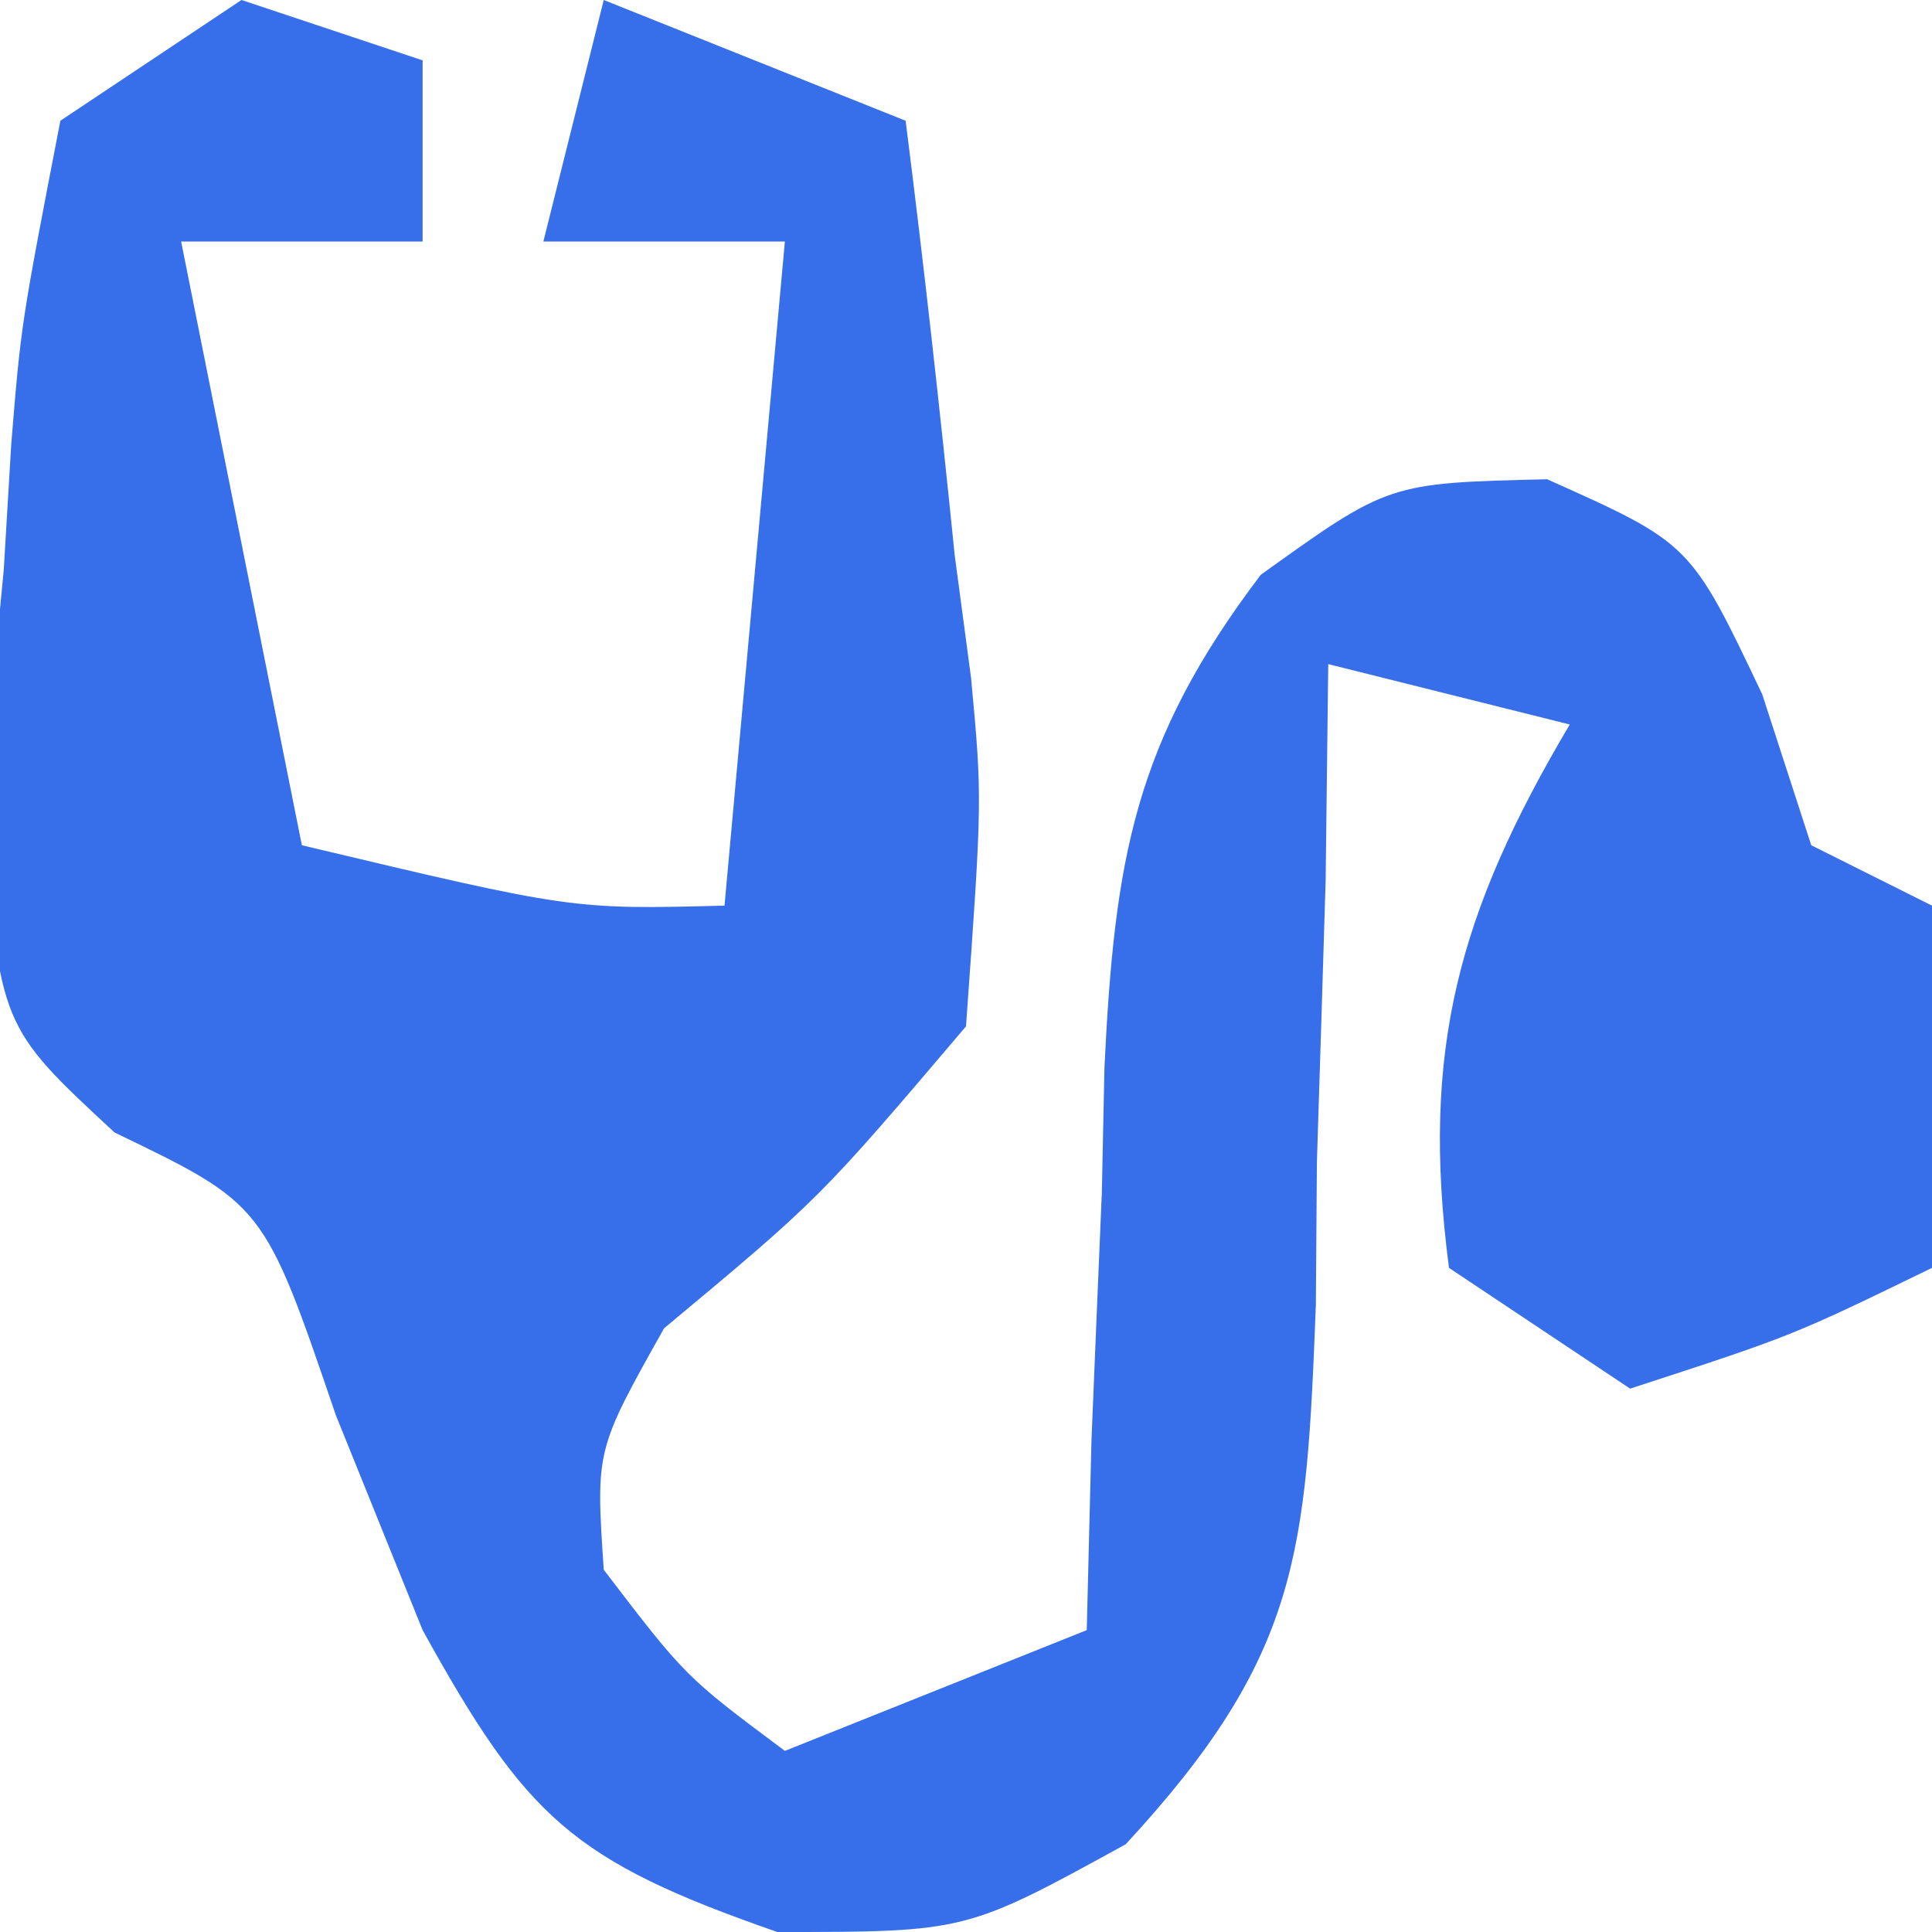<?xml version="1.0" encoding="UTF-8"?>
<svg version="1.1" xmlns="http://www.w3.org/2000/svg" width="32" height="32">
<path d="M0 0 C0.99 0.33 1.98 0.66 3 1 C3 1.99 3 2.98 3 4 C1.68 4 0.36 4 -1 4 C-0.34 7.3 0.32 10.6 1 14 C5.477 15.065 5.477 15.065 8 15 C8.33 11.37 8.66 7.74 9 4 C7.68 4 6.36 4 5 4 C5.33 2.68 5.66 1.36 6 0 C8.475 0.99 8.475 0.99 11 2 C11.304 4.396 11.569 6.785 11.812 9.188 C11.902 9.861 11.992 10.535 12.084 11.229 C12.27 13.23 12.27 13.23 12 17 C9.574 19.855 9.574 19.855 7 22 C5.867 24.016 5.867 24.016 6 26 C7.354 27.772 7.354 27.772 9 29 C10.65 28.34 12.3 27.68 14 27 C14.026 25.964 14.052 24.927 14.078 23.859 C14.134 22.49 14.192 21.12 14.25 19.75 C14.264 19.068 14.278 18.386 14.293 17.684 C14.46 14.246 14.78 12.289 16.883 9.52 C19 8 19 8 21.625 7.938 C24 9 24 9 25.188 11.5 C25.456 12.325 25.724 13.15 26 14 C26.66 14.33 27.32 14.66 28 15 C28 16.98 28 18.96 28 21 C25.688 22.125 25.688 22.125 23 23 C22.01 22.34 21.02 21.68 20 21 C19.526 17.394 20.162 15.102 22 12 C20.68 11.67 19.36 11.34 18 11 C17.979 12.771 17.979 12.771 17.957 14.578 C17.91 16.135 17.862 17.693 17.812 19.25 C17.807 20.027 17.801 20.805 17.795 21.605 C17.636 25.726 17.533 27.424 14.645 30.547 C12 32 12 32 8.875 32 C5.48 30.819 4.72 30.112 3 27 C2.526 25.824 2.051 24.649 1.562 23.438 C0.373 19.95 0.373 19.95 -2.102 18.758 C-4 17 -4 17 -4.277 13.496 C-4.186 12.142 -4.072 10.788 -3.938 9.438 C-3.897 8.752 -3.856 8.067 -3.814 7.361 C-3.652 5.371 -3.652 5.371 -3 2 C-2.01 1.34 -1.02 0.68 0 0 Z " fill="#376FEB" transform="translate(4,0)"/>
</svg>
